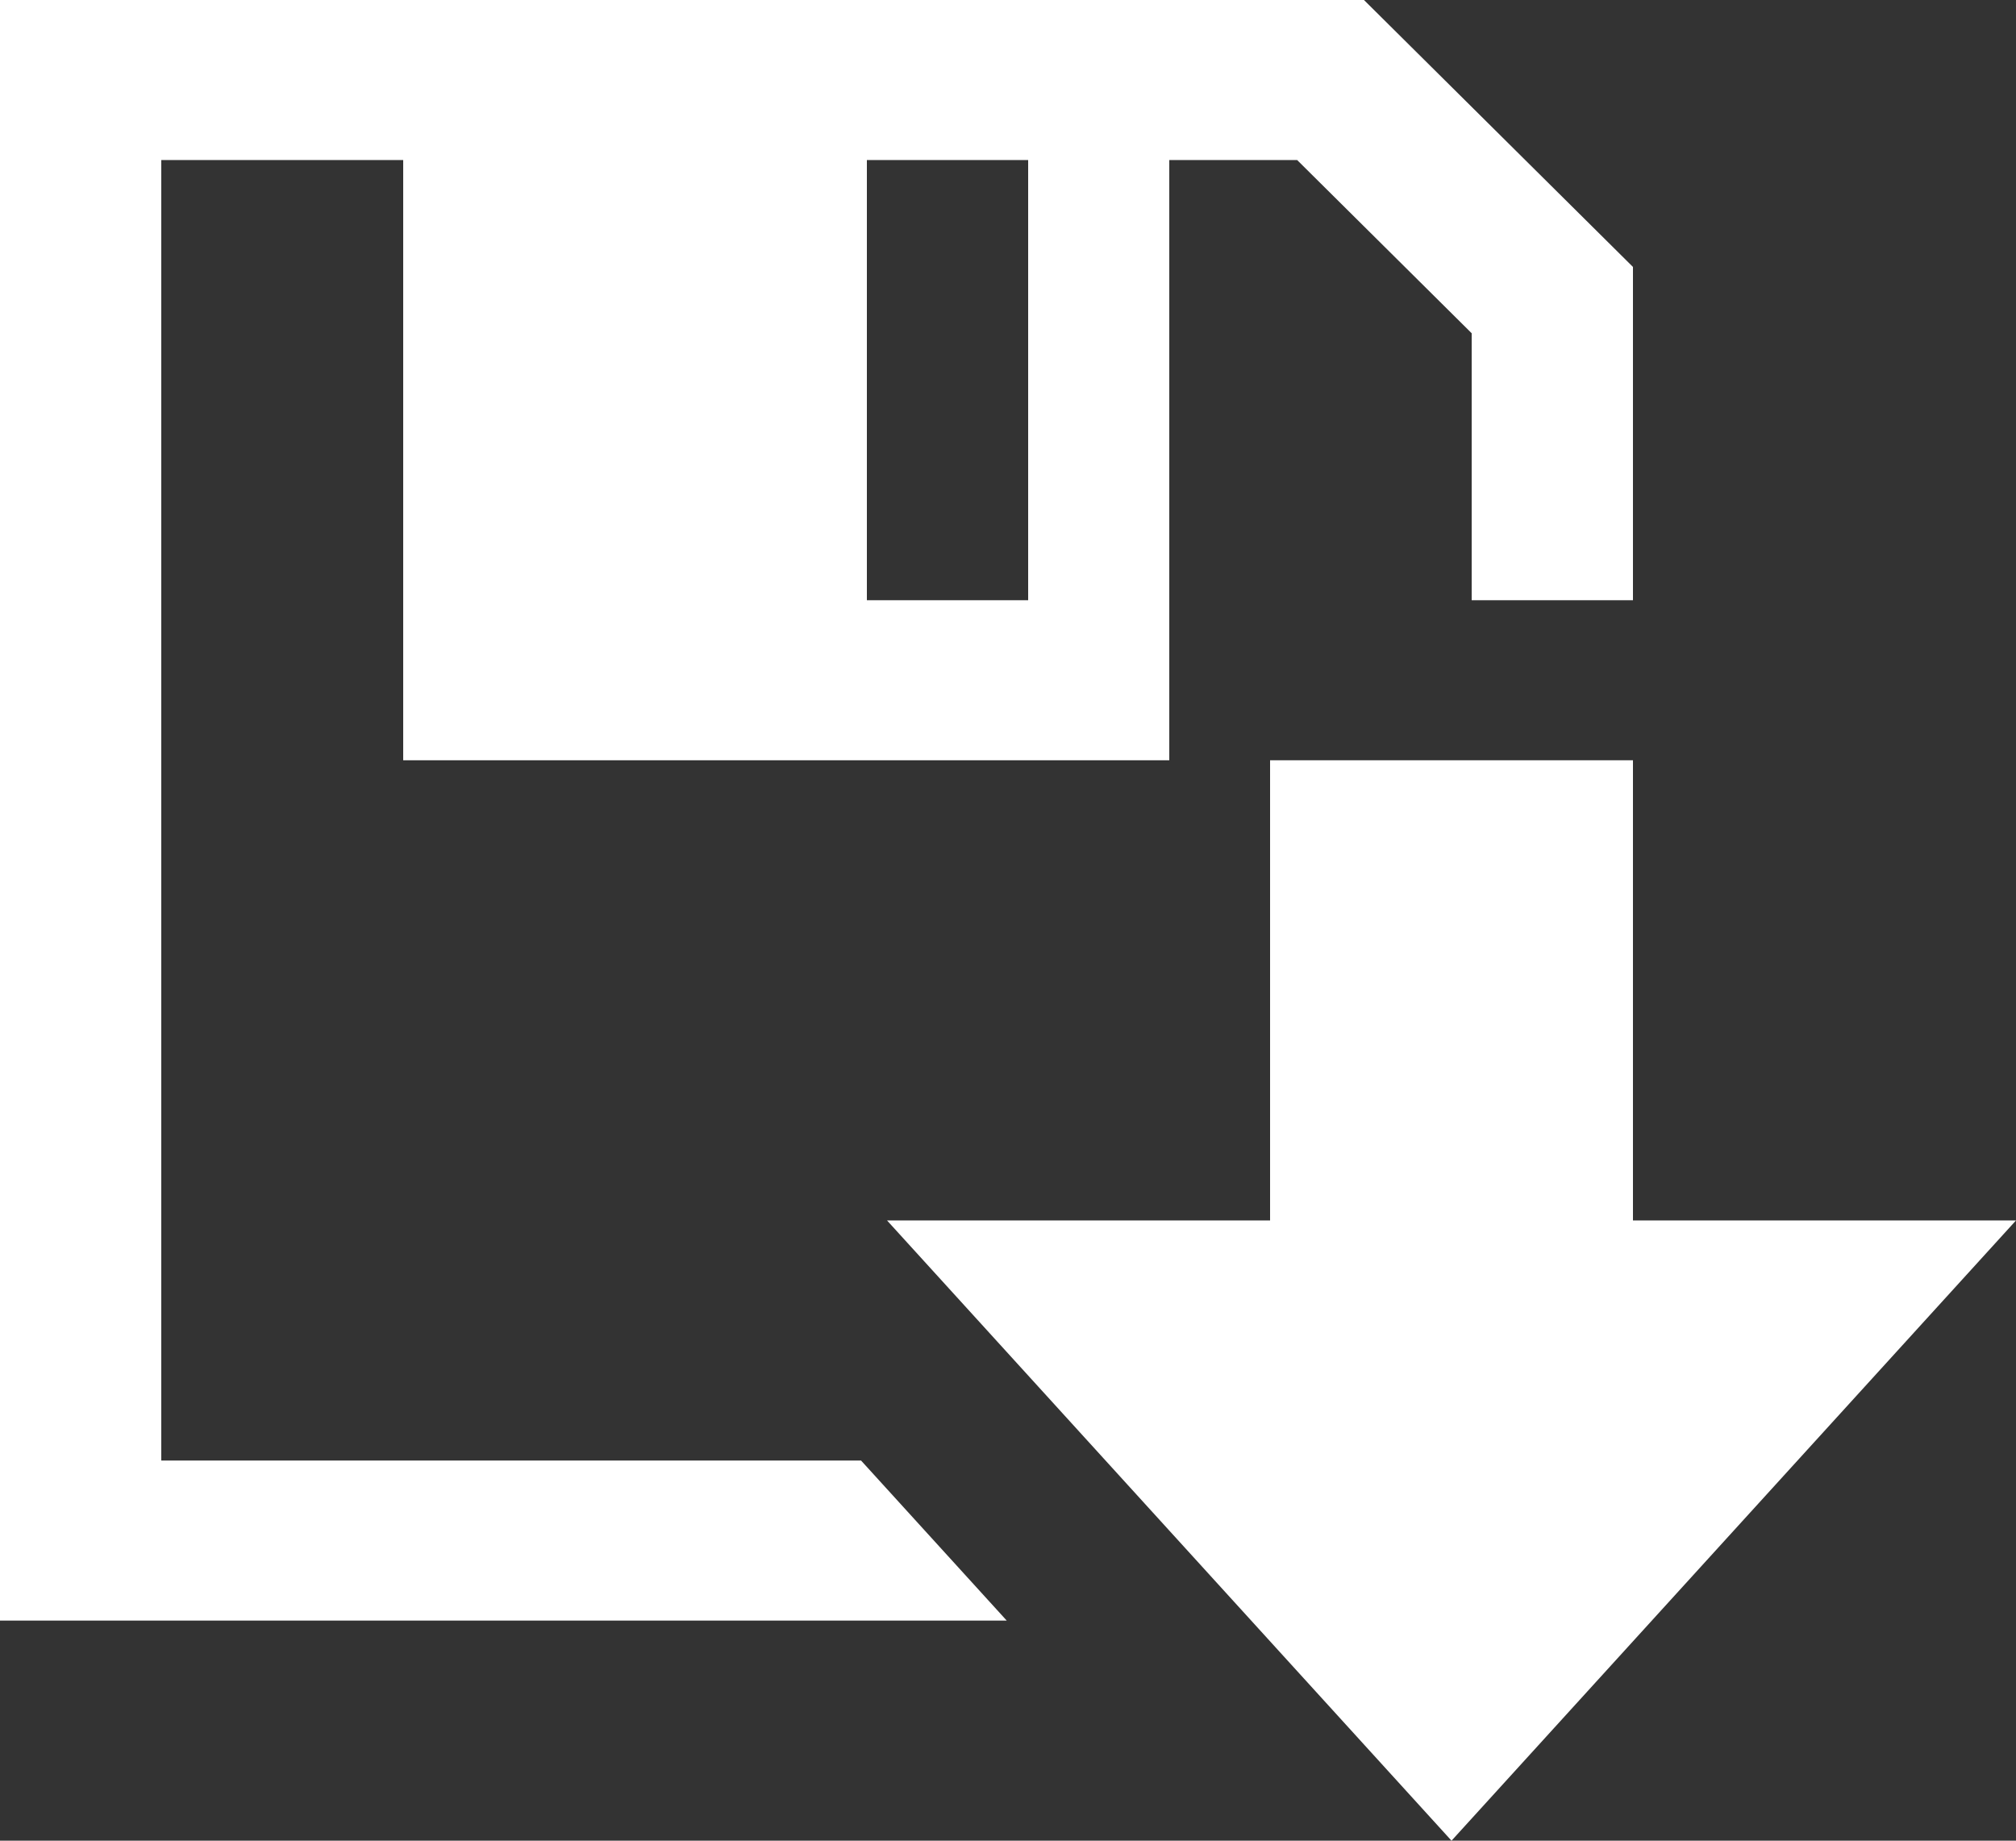 <?xml version="1.0" encoding="UTF-8" standalone="no"?>
<svg width="46px" height="42px" viewBox="0 0 46 42" version="1.1" xmlns="http://www.w3.org/2000/svg" xmlns:xlink="http://www.w3.org/1999/xlink">
    <rect x="0" y="0" width="46" height="42" fill="#333333" stroke="none"/>
    <!-- Generator: Sketch 3.7.2 (28276) - http://www.bohemiancoding.com/sketch -->
    <title>download-svg</title>
    <desc>Created with Sketch.</desc>
    <defs></defs>
    <g id="Page-1" stroke="none" stroke-width="1" fill="none" fill-rule="evenodd">
        <g id="download" fill="#FFFFFF">
            <g id="noun_433">
                <g id="Group">
                    <path d="M31.122,0 L0,0 L0,36.978 L22.971,36.978 L19.647,33.326 L3.68,33.326 L3.68,3.652 L9.2,3.652 L9.2,17.348 L26.68,17.348 L26.68,3.652 L29.598,3.652 L33.58,7.604 L33.58,13.696 L37.26,13.696 L37.26,6.091 L31.122,0 L31.122,0 Z M23.46,13.696 L19.78,13.696 L19.78,3.652 L23.46,3.652 L23.46,13.696 L23.46,13.696 Z" id="Shape"></path>
                    <polygon id="Shape" points="37.26 27.848 37.26 17.348 28.98 17.348 28.98 27.848 20.24 27.848 33.12 42 46 27.848"></polygon>
                </g>
            </g>
        </g>
    </g>
</svg>